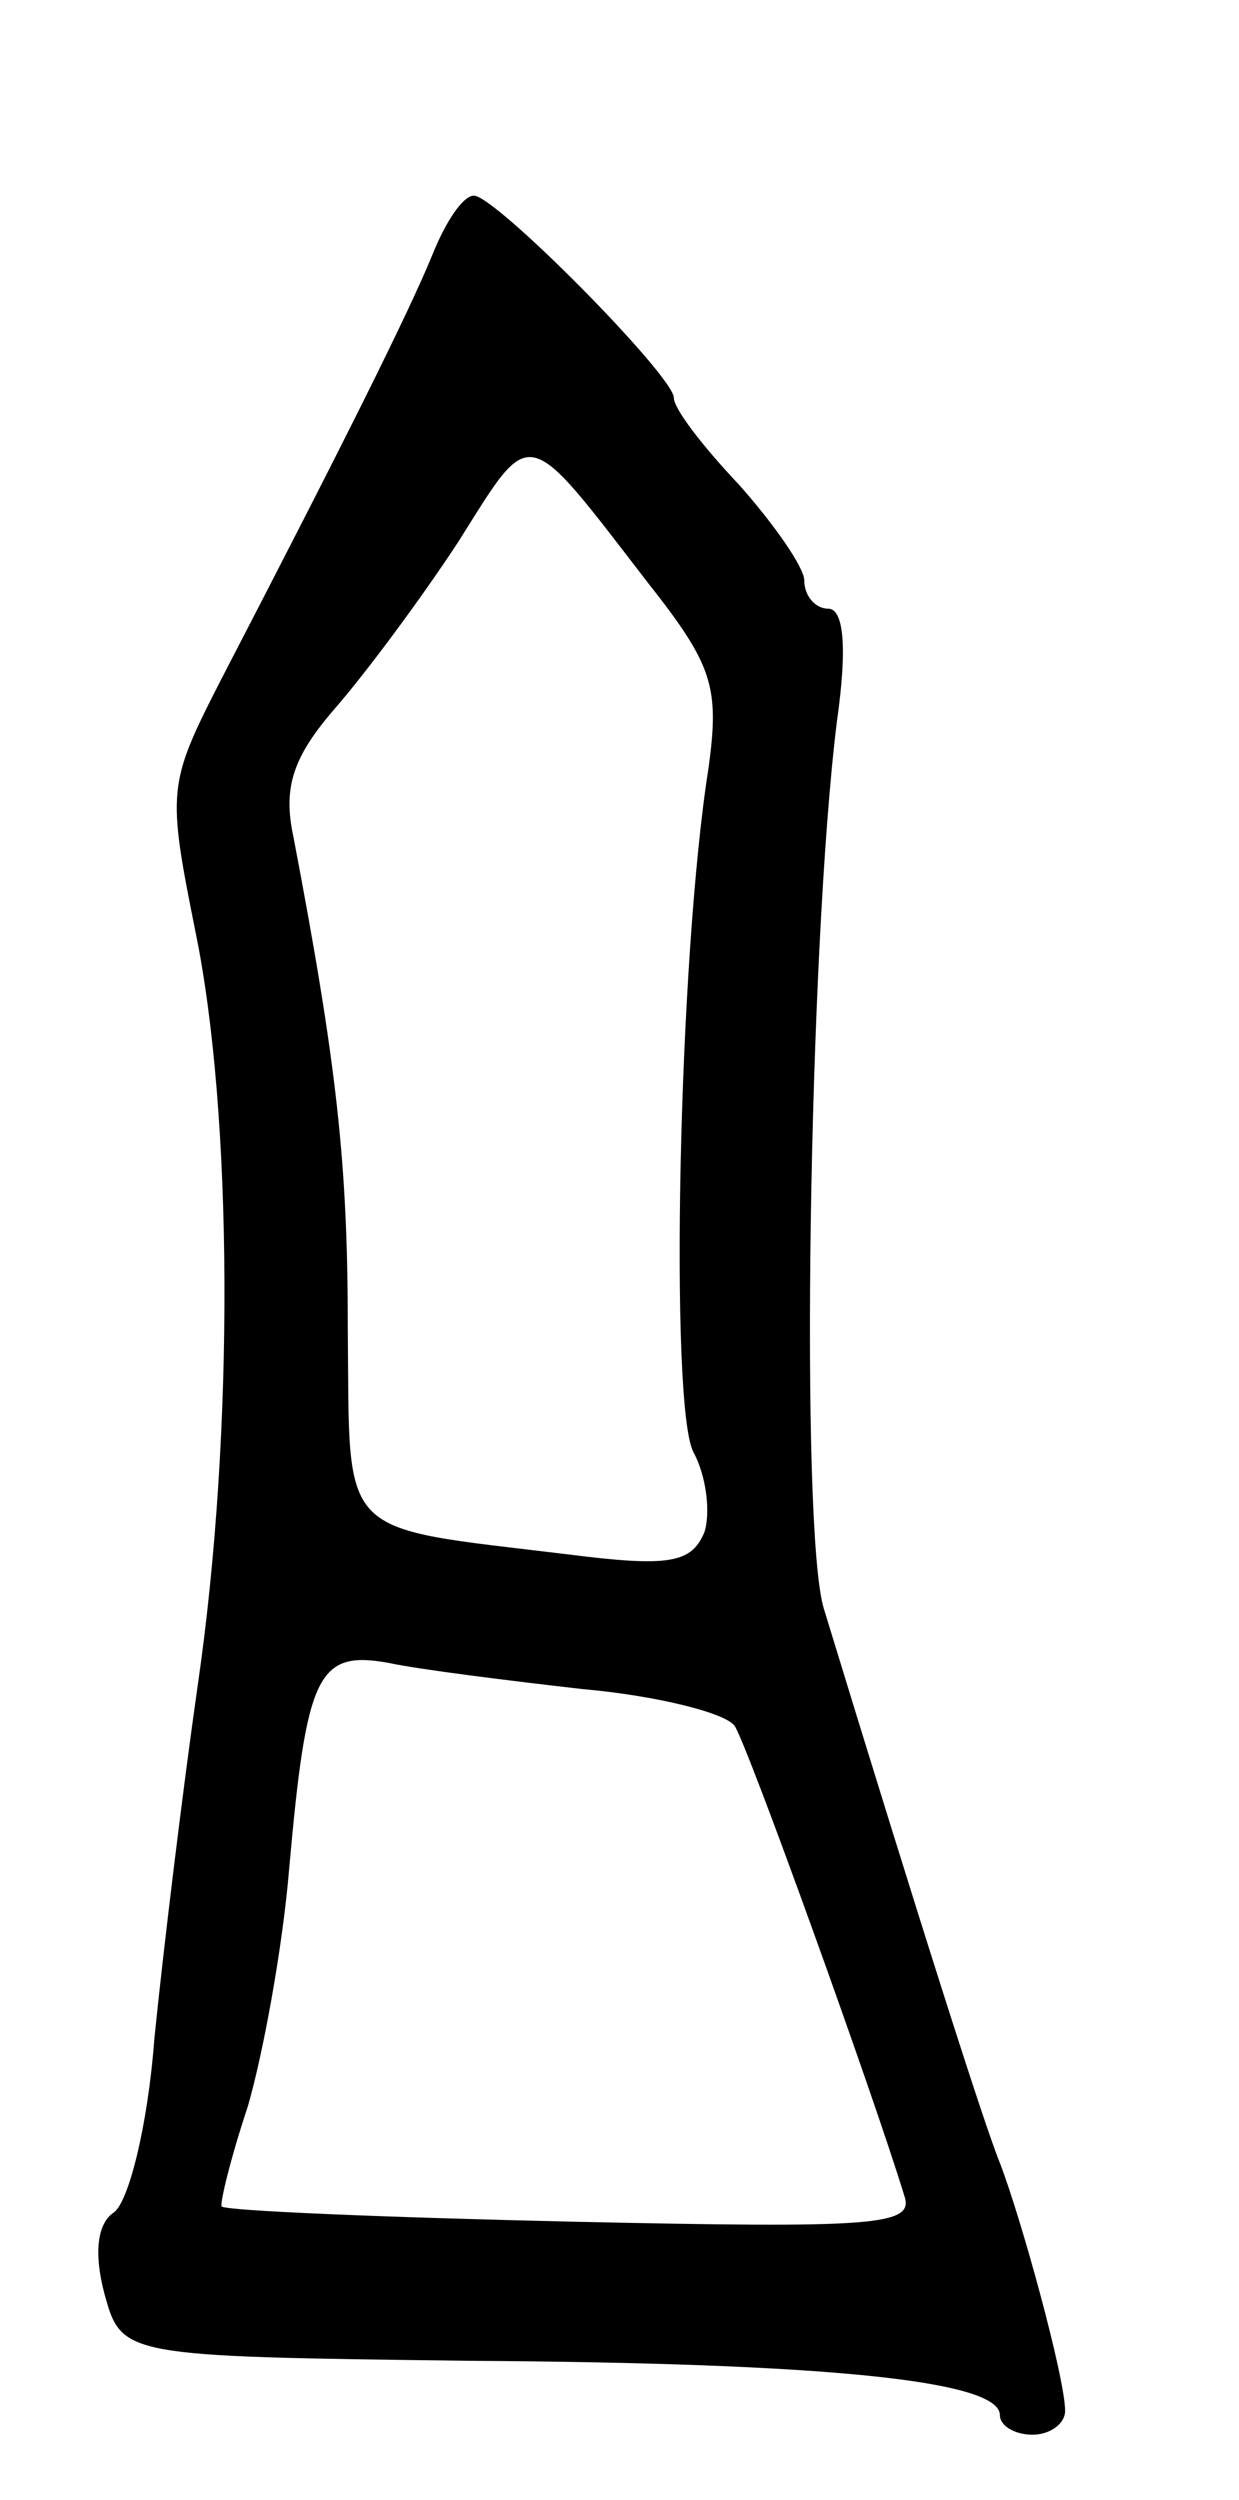 <svg version="1.0" xmlns="http://www.w3.org/2000/svg"
 width="57pt" height="115pt" viewBox="0 0 57 115"
 preserveAspectRatio="xMidYMid meet">
<g transform="translate(0,115) scale(0.1,-0.1)"
fill="#000000" stroke="none">
<path d="M199 1033 c-11 -27 -41 -87 -98 -197 -24 -47 -24 -50 -11 -115 17
-83 18 -229 1 -346 -7 -49 -16 -123 -20 -163 -3 -40 -12 -76 -19 -80 -7 -5 -9
-18 -4 -37 8 -29 8 -29 168 -31 164 -1 244 -9 244 -25 0 -5 7 -9 15 -9 8 0 15
5 15 11 0 15 -20 88 -30 114 -7 17 -37 111 -81 255 -11 36 -7 303 6 408 5 35
3 52 -4 52 -6 0 -11 6 -11 13 0 6 -14 26 -30 44 -17 18 -30 35 -30 40 0 10
-82 93 -92 93 -5 0 -13 -12 -19 -27z m99 -151 c30 -38 33 -48 28 -85 -14 -88
-18 -294 -7 -315 6 -11 8 -28 5 -37 -6 -14 -16 -16 -63 -10 -107 13 -100 6
-101 104 0 76 -5 121 -25 226 -5 23 0 37 19 59 14 16 40 51 57 77 34 54 30 55
87 -19z m-30 -509 c34 -3 66 -11 70 -17 6 -9 64 -170 78 -216 5 -14 -14 -15
-153 -12 -87 2 -159 5 -161 7 -1 1 4 22 12 46 7 24 16 73 19 109 8 90 13 101
46 95 14 -3 54 -8 89 -12z"/>
</g>
</svg>
